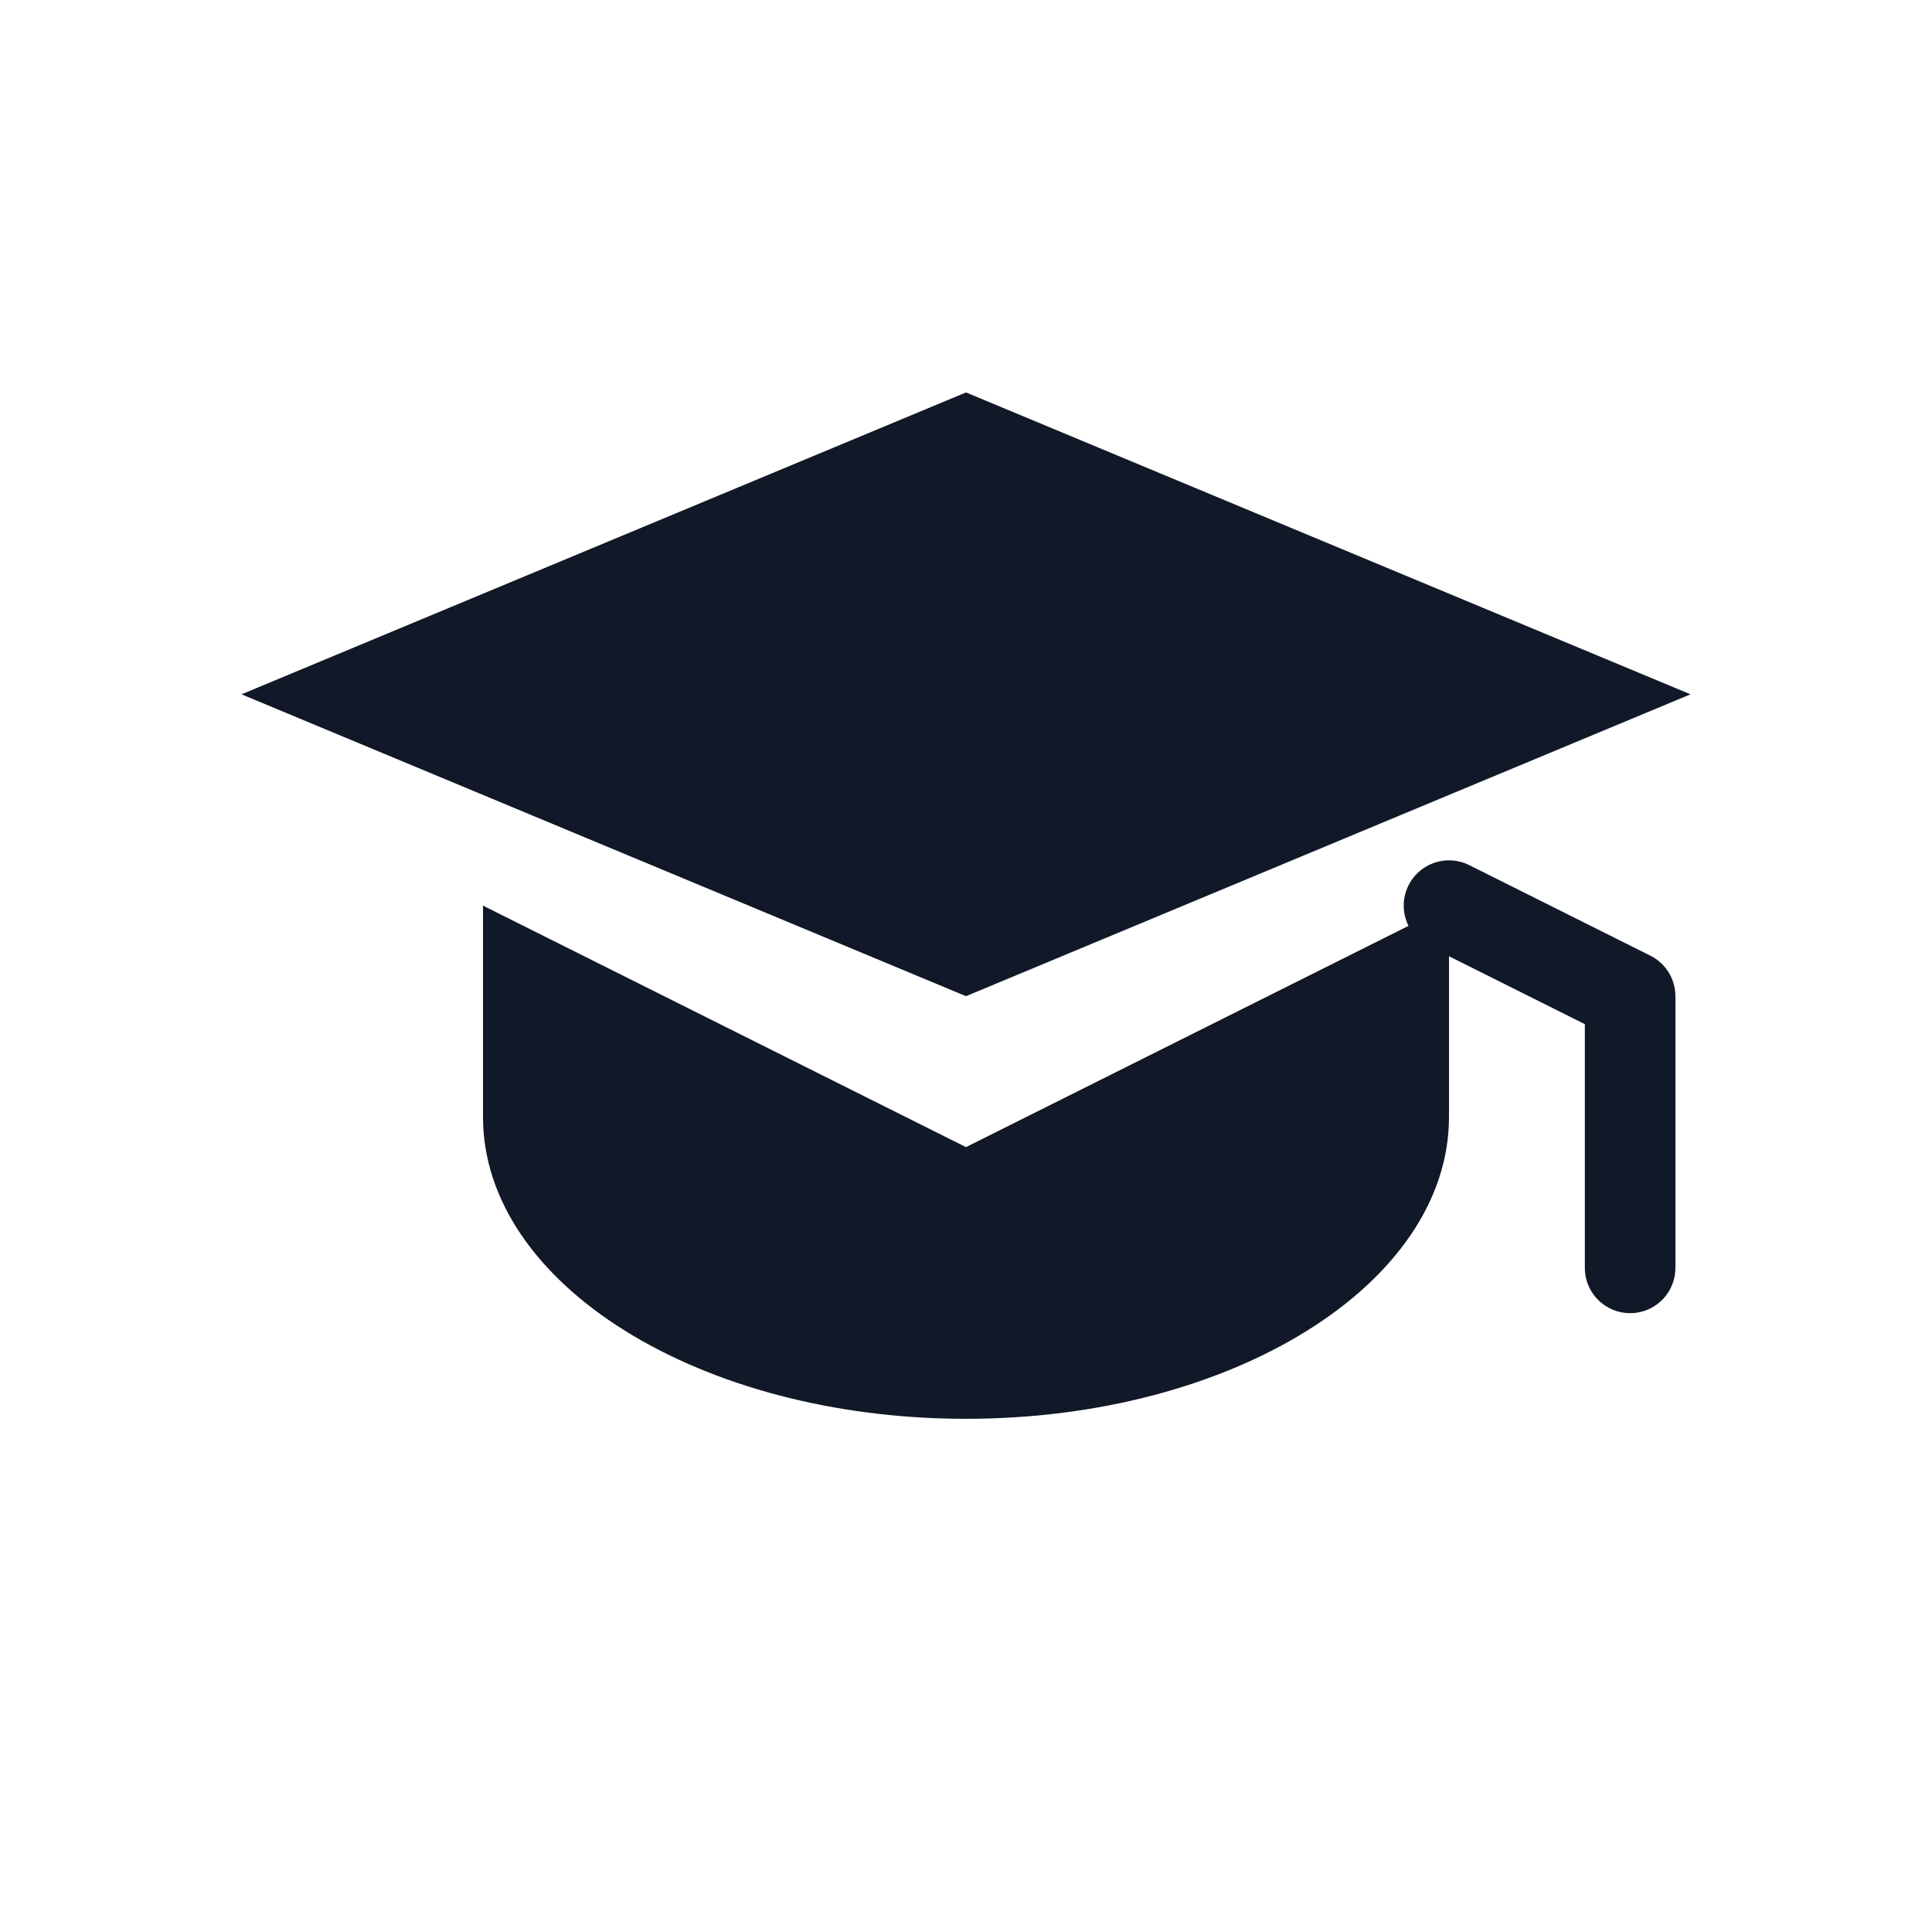 <?xml version="1.0" encoding="UTF-8"?>
<svg width="128" height="128" viewBox="0 0 128 128" fill="none" xmlns="http://www.w3.org/2000/svg">
  <!-- Balanced, centered graduation cap -->
  <rect width="128" height="128" fill="none"/>
  <g transform="translate(0,2)">
    <path d="M64 24L16 44l48 20 48-20-48-20z" fill="#111827"/>
    <path d="M32 58v14c0 11.046 14.327 20 32 20s32-8.954 32-20V58L64 74 32 58z" fill="#111827"/>
    <path d="M96 58l12 6v18" stroke="#111827" stroke-width="6" stroke-linecap="round" stroke-linejoin="round"/>
  </g>
</svg>
